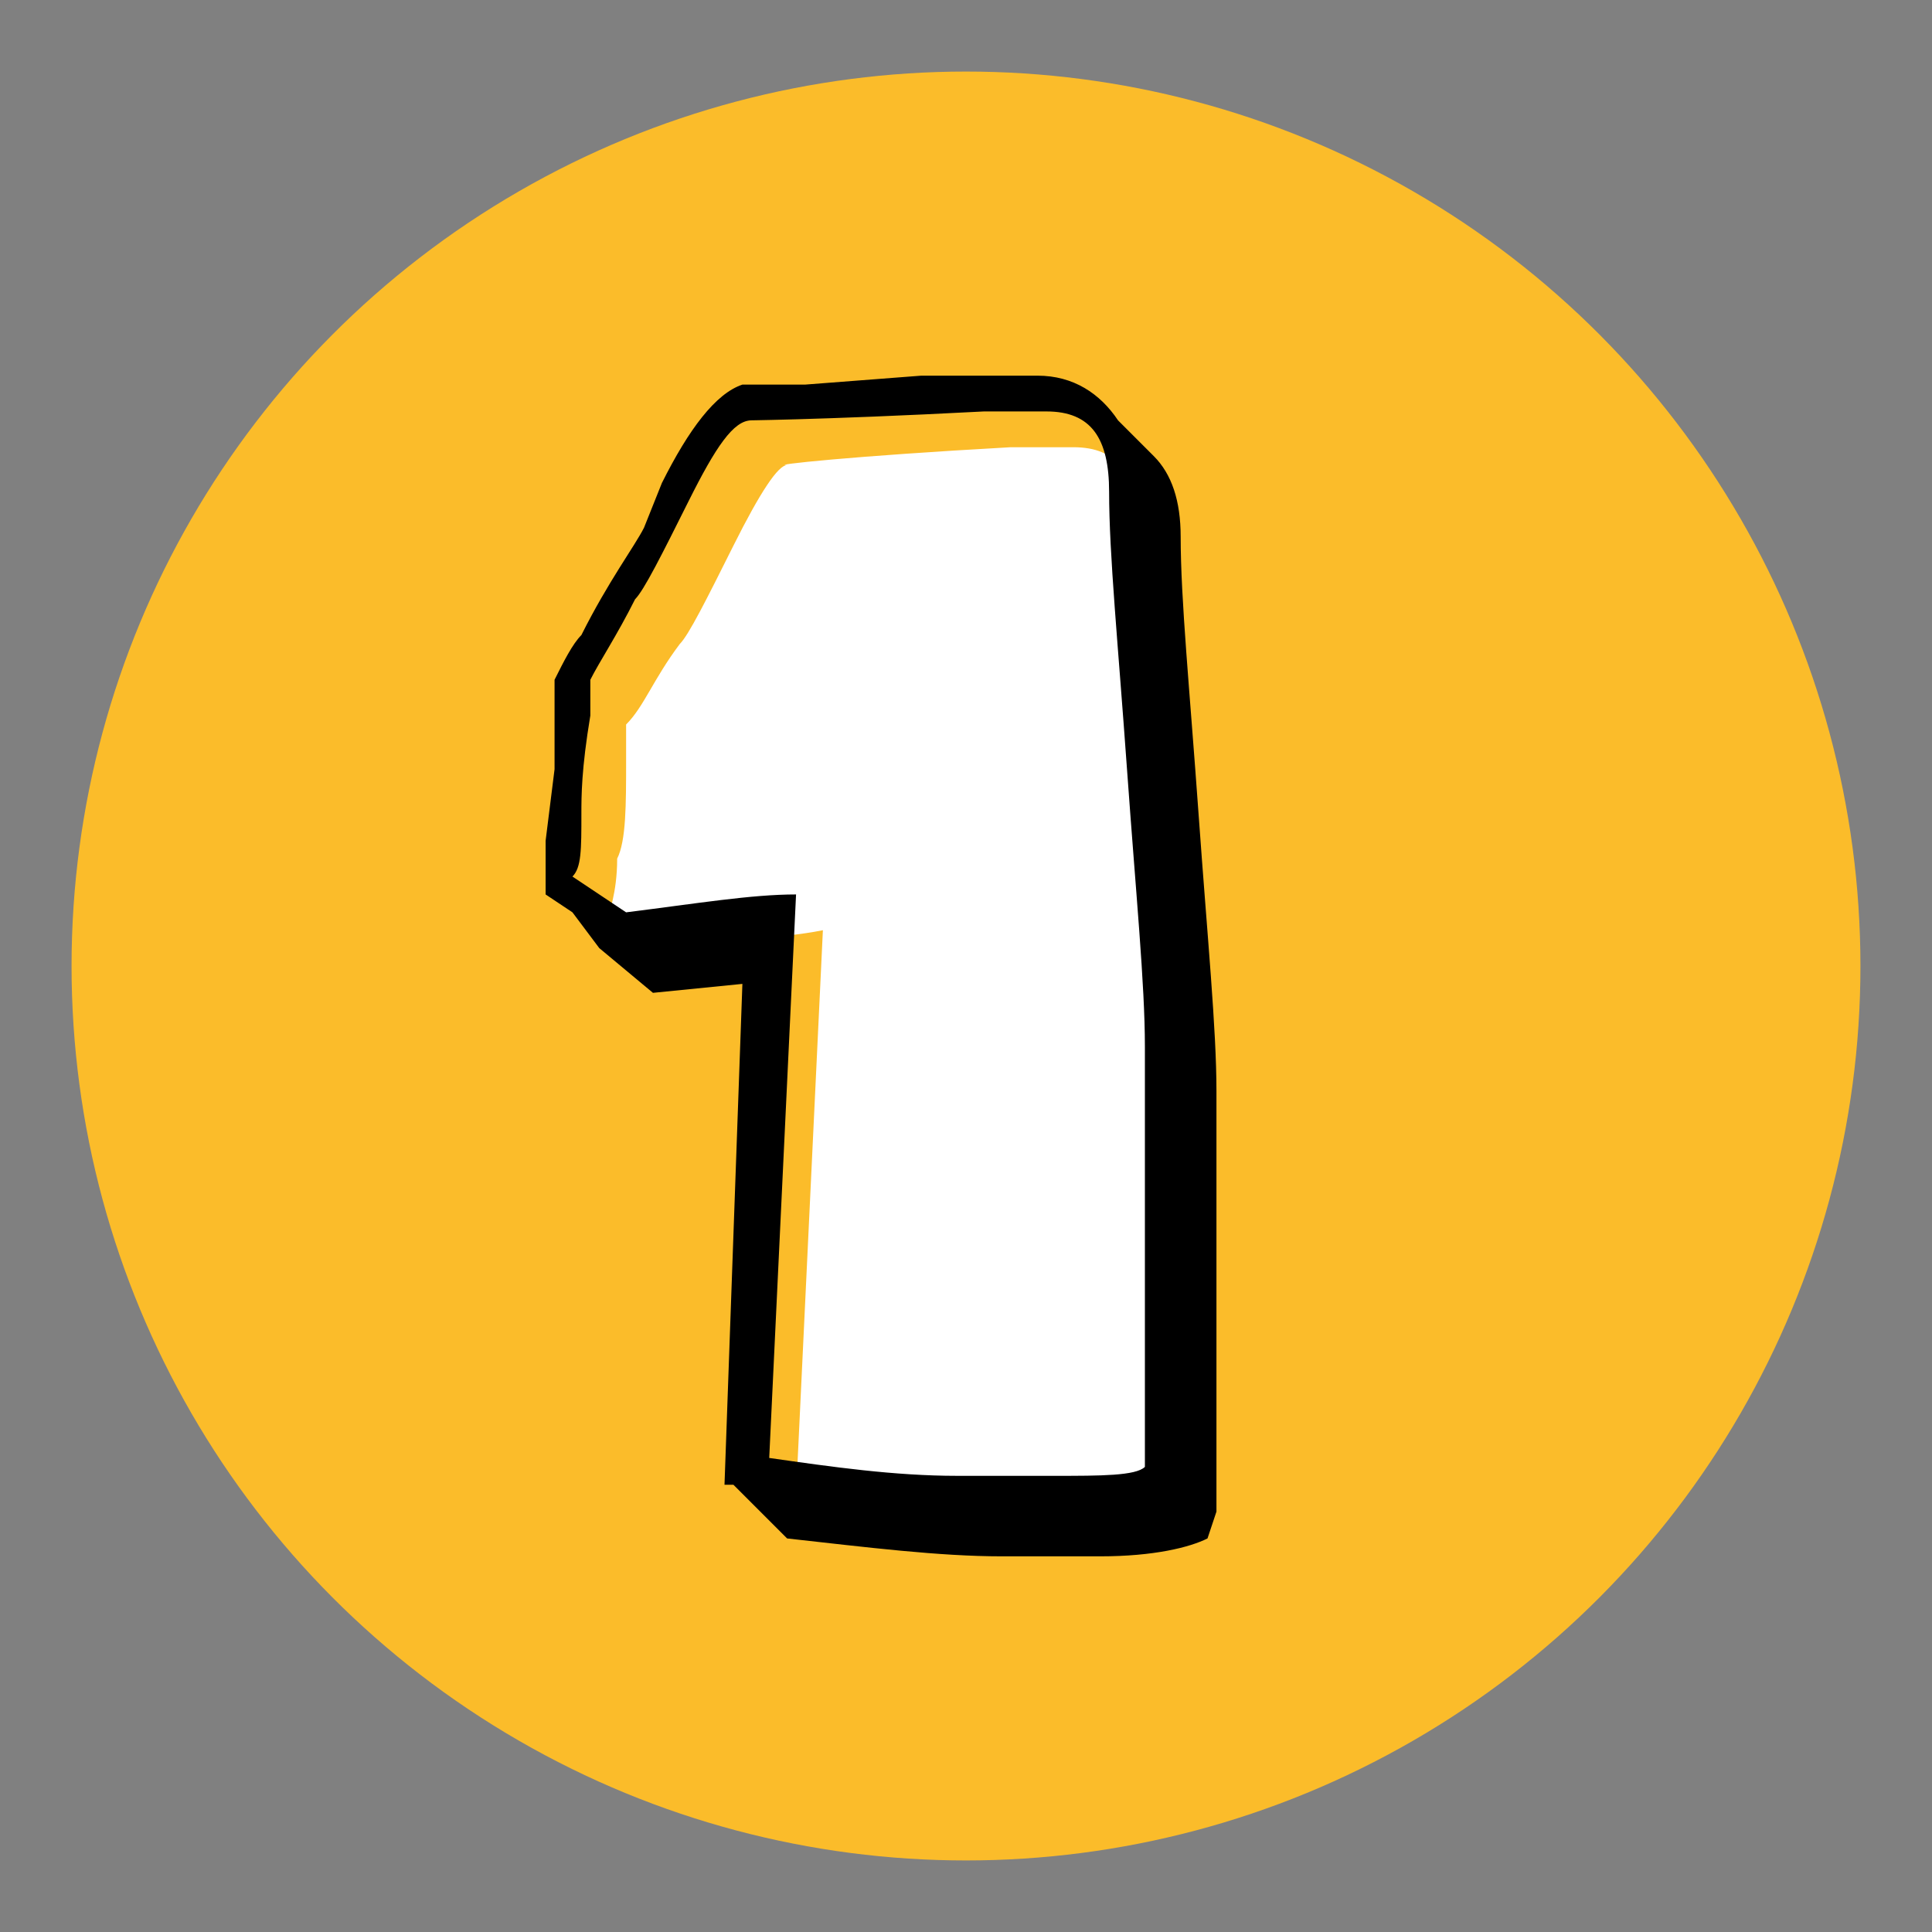 <?xml version="1.0" encoding="utf-8"?>
<!-- Generator: Adobe Illustrator 25.2.0, SVG Export Plug-In . SVG Version: 6.00 Build 0)  -->
<svg version="1.1" id="Layer_1" xmlns="http://www.w3.org/2000/svg" xmlns:xlink="http://www.w3.org/1999/xlink" x="0px" y="0px"
	 viewBox="0 0 21.6 21.6" style="enable-background:new 0 0 21.6 21.6;" xml:space="preserve">
<rect x="0" y="0" width="21.6" height="21.6" fill="#808080" stroke="none"/>
<style type="text/css">
	.st0{fill:#FBBC2A;}
	.st1{fill:#FFFFFF;}
</style>
<g>
	<circle class="st0" cx="10.8" cy="10.8" r="10"/>
	<g>
		<path class="st1" d="M9.2,10.4l-0.3,6.3c0.7,0.1,1.4,0.2,2.1,0.2h1.2c0.2,0,0.1,0-0.1,0c0.6,0,0.9-0.1,1-0.1v-4.7
			c0-0.7-0.1-1.7-0.2-3.1c-0.1-1.4-0.2-2.4-0.2-3.1c0-0.6-0.2-0.9-0.7-0.9c-0.2,0-0.4,0-0.7,0C9.5,5.1,8.6,5.2,8.8,5.2
			c-0.1,0-0.3,0.3-0.6,0.9c-0.3,0.6-0.5,1-0.6,1.1C7.3,7.6,7.2,7.9,7,8.1l0,0.4C7,9,7,9.4,6.9,9.6c0,0.4-0.1,0.6-0.1,0.7l0.4,0.3
			C8.1,10.5,8.7,10.5,9.2,10.4z"/>
		<path d="M6.7,10.6l0.6,0.5l1-0.1l-0.2,5.6c0,0,0.1,0,0.1,0l0.6,0.6c0.9,0.1,1.7,0.2,2.4,0.2h1.1h0c0.6,0,1-0.1,1.2-0.2l0.1-0.3
			v-4.7c0-0.7-0.1-1.7-0.2-3.1S13.2,6.7,13.2,6c0-0.4-0.1-0.7-0.3-0.9l-0.4-0.4c-0.2-0.3-0.5-0.5-0.9-0.5c-0.3,0-0.7,0-1.3,0L9,4.3
			l-0.7,0C8,4.4,7.7,4.8,7.4,5.4L7.2,5.9C7.1,6.1,6.8,6.5,6.5,7.1C6.4,7.2,6.3,7.4,6.2,7.6l0,0.4c0,0.1,0,0.3,0,0.6L6.1,9.4
			c0,0.1,0,0.3,0,0.6l0.3,0.2L6.7,10.6z M6.5,9.1c0-0.2,0-0.5,0.1-1.1l0-0.4c0.1-0.2,0.3-0.5,0.5-0.9c0.1-0.1,0.3-0.5,0.6-1.1
			C8,5,8.2,4.7,8.4,4.7c-0.2,0,0.7,0,2.6-0.1c0.3,0,0.5,0,0.7,0c0.5,0,0.7,0.3,0.7,0.9c0,0.7,0.1,1.7,0.2,3.1
			c0.1,1.4,0.2,2.4,0.2,3.1v4.7c-0.1,0.1-0.5,0.1-1,0.1c0.2,0,0.3,0,0.1,0h-1.2c-0.7,0-1.4-0.1-2.1-0.2l0.3-6.3
			c-0.5,0-1.1,0.1-1.9,0.2L6.4,9.8C6.5,9.7,6.5,9.5,6.5,9.1z"/>
	</g>
</g>
</svg>
